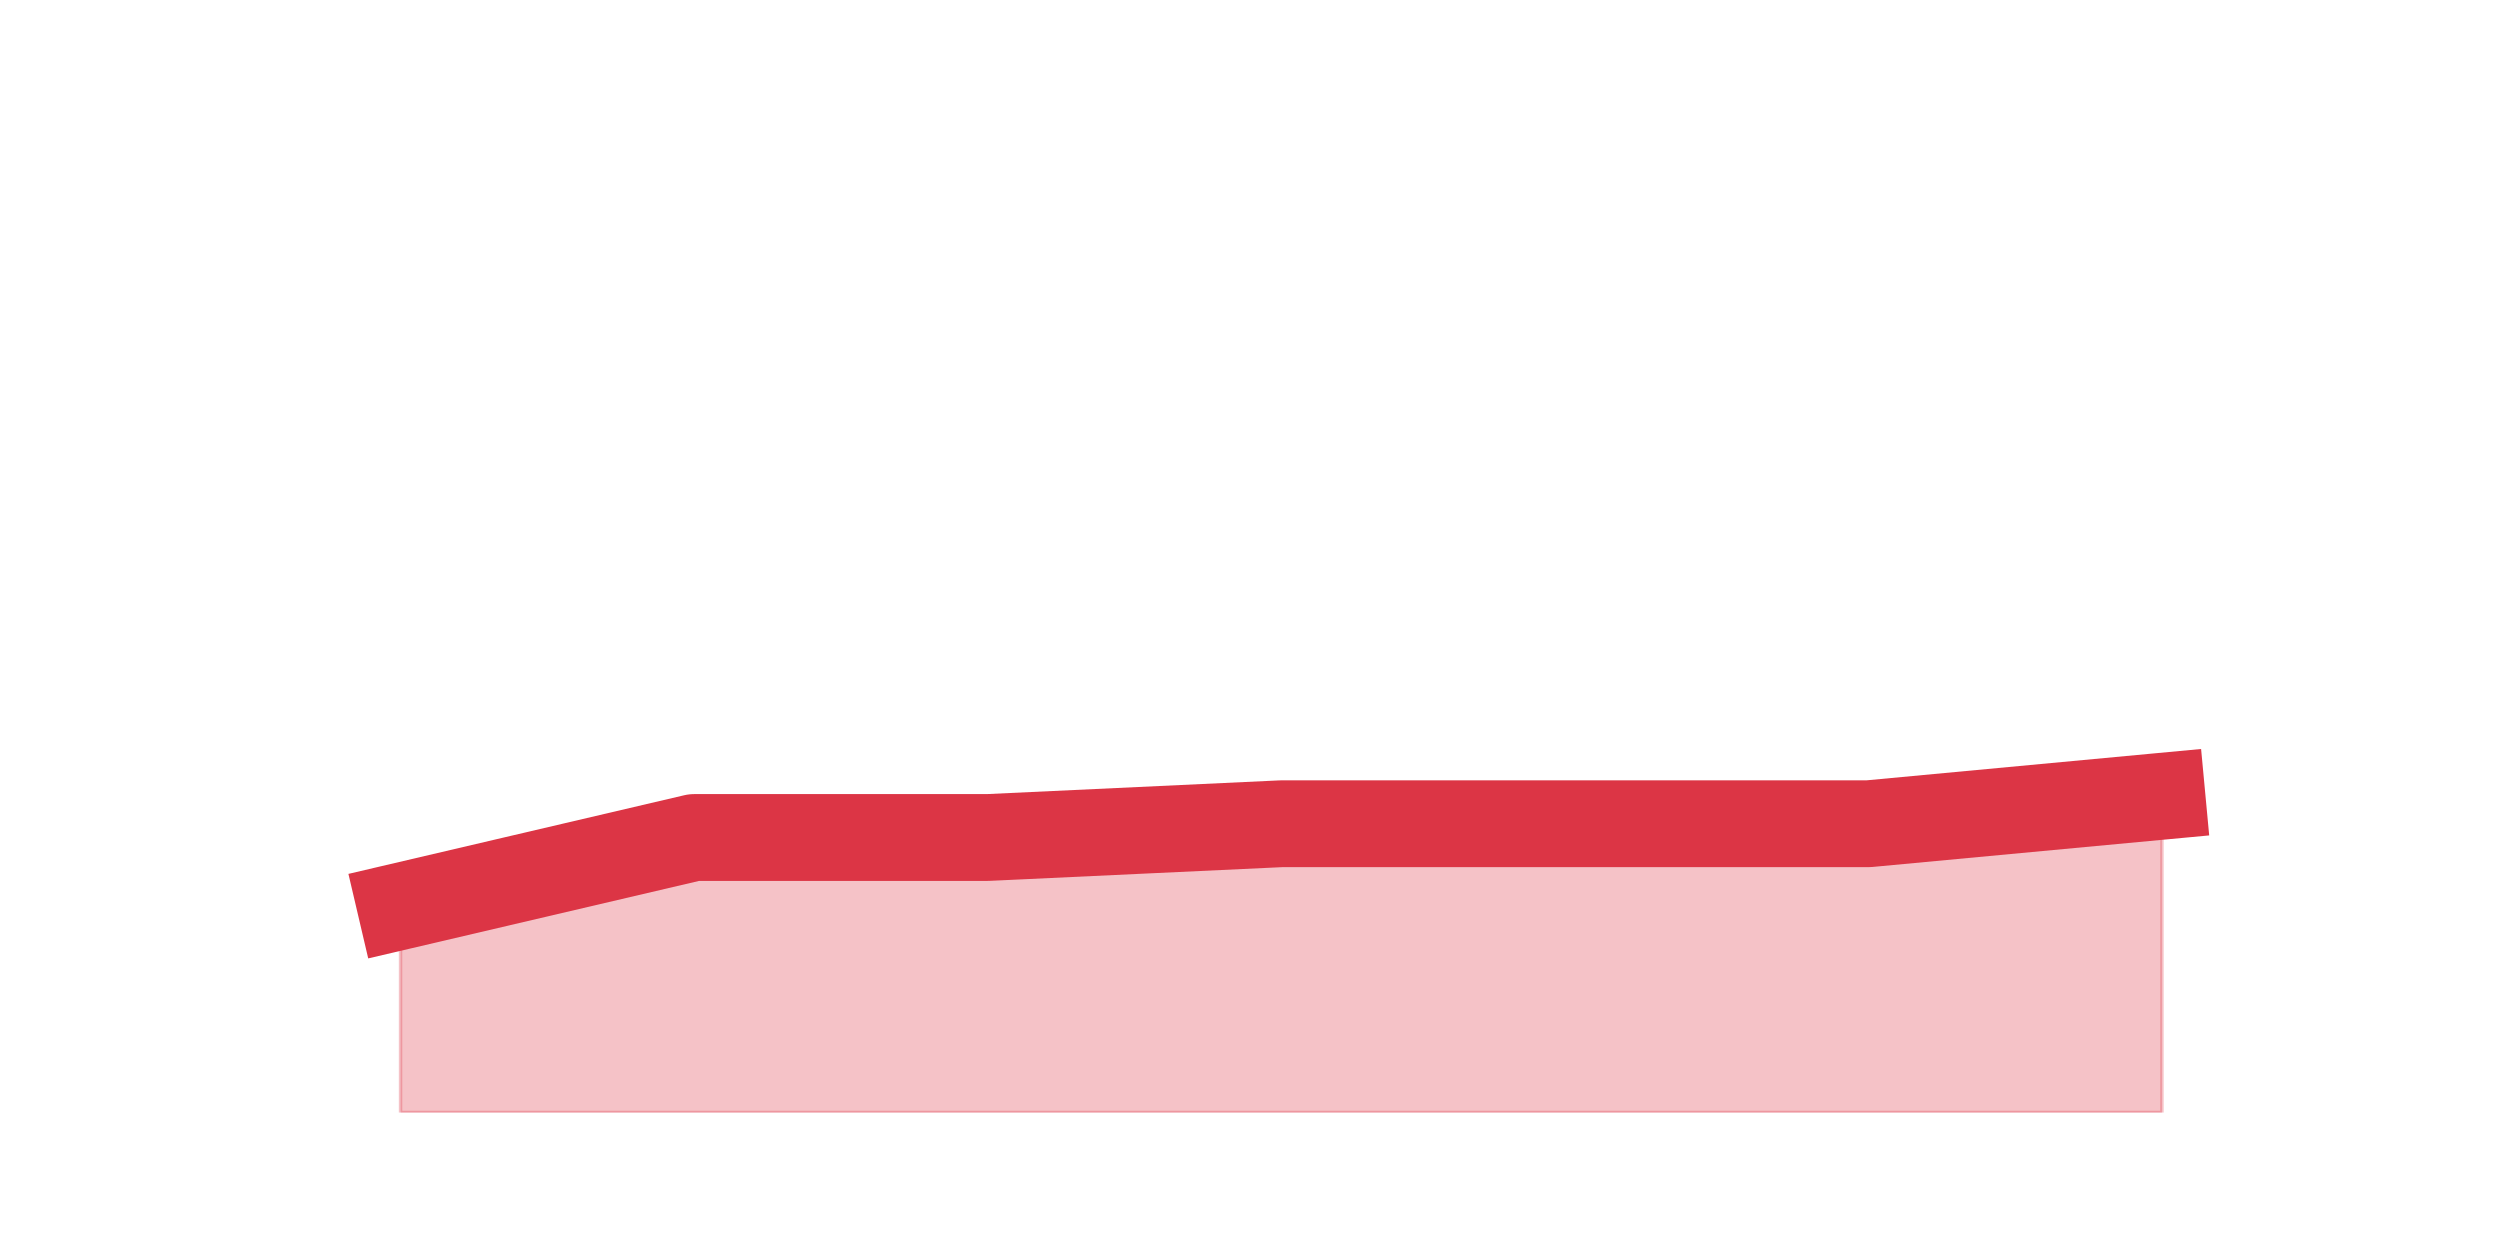 <?xml version="1.0" encoding="utf-8" standalone="no"?>
<!DOCTYPE svg PUBLIC "-//W3C//DTD SVG 1.1//EN"
  "http://www.w3.org/Graphics/SVG/1.1/DTD/svg11.dtd">
<svg height="360pt" version="1.1" viewBox="0 0 720 360" width="720pt" xmlns="http://www.w3.org/2000/svg" xmlns:xlink="http://www.w3.org/1999/xlink">
 <defs>
  <style type="text/css">*{stroke-linecap:butt;stroke-linejoin:round;}</style>
 </defs>
 <g id="figure_1">
  <g id="patch_1">
   <path d="M 0 360 
L 720 360 
L 720 0 
L 0 0 
z
" style="fill:none;"/>
  </g>
  <g id="axes_1">
   <g id="matplotlib.axis_1"/>
   <g id="matplotlib.axis_2"/>
   <g id="PolyCollection_1">
    <defs>
     <path d="M 115.364 -99 
L 115.364 -39.6 
L 199.909 -39.6 
L 284.455 -39.6 
L 369 -39.6 
L 453.545 -39.6 
L 538.091 -39.6 
L 622.636 -39.6 
L 622.636 -130.68 
L 622.636 -130.68 
L 538.091 -122.76 
L 453.545 -122.76 
L 369 -122.76 
L 284.455 -118.8 
L 199.909 -118.8 
L 115.364 -99 
z
" id="maee732205a" style="stroke:#dc3545;stroke-opacity:0.3;"/>
    </defs>
    <g clip-path="url(#p924baa16d5)">
     <use style="fill:#dc3545;fill-opacity:0.3;stroke:#dc3545;stroke-opacity:0.3;" x="0" xlink:href="#maee732205a" y="360"/>
    </g>
   </g>
   <g id="line2d_1">
    <path clip-path="url(#p924baa16d5)" d="M 115.364 261 
L 199.909 241.2 
L 284.455 241.2 
L 369 237.24 
L 453.545 237.24 
L 538.091 237.24 
L 622.636 229.32 
" style="fill:none;stroke:#dc3545;stroke-linecap:square;stroke-width:25;"/>
   </g>
  </g>
 </g>
 <defs>
  <clipPath id="p924baa16d5">
   <rect height="277.2" width="558" x="90" y="43.2"/>
  </clipPath>
 </defs>
</svg>
